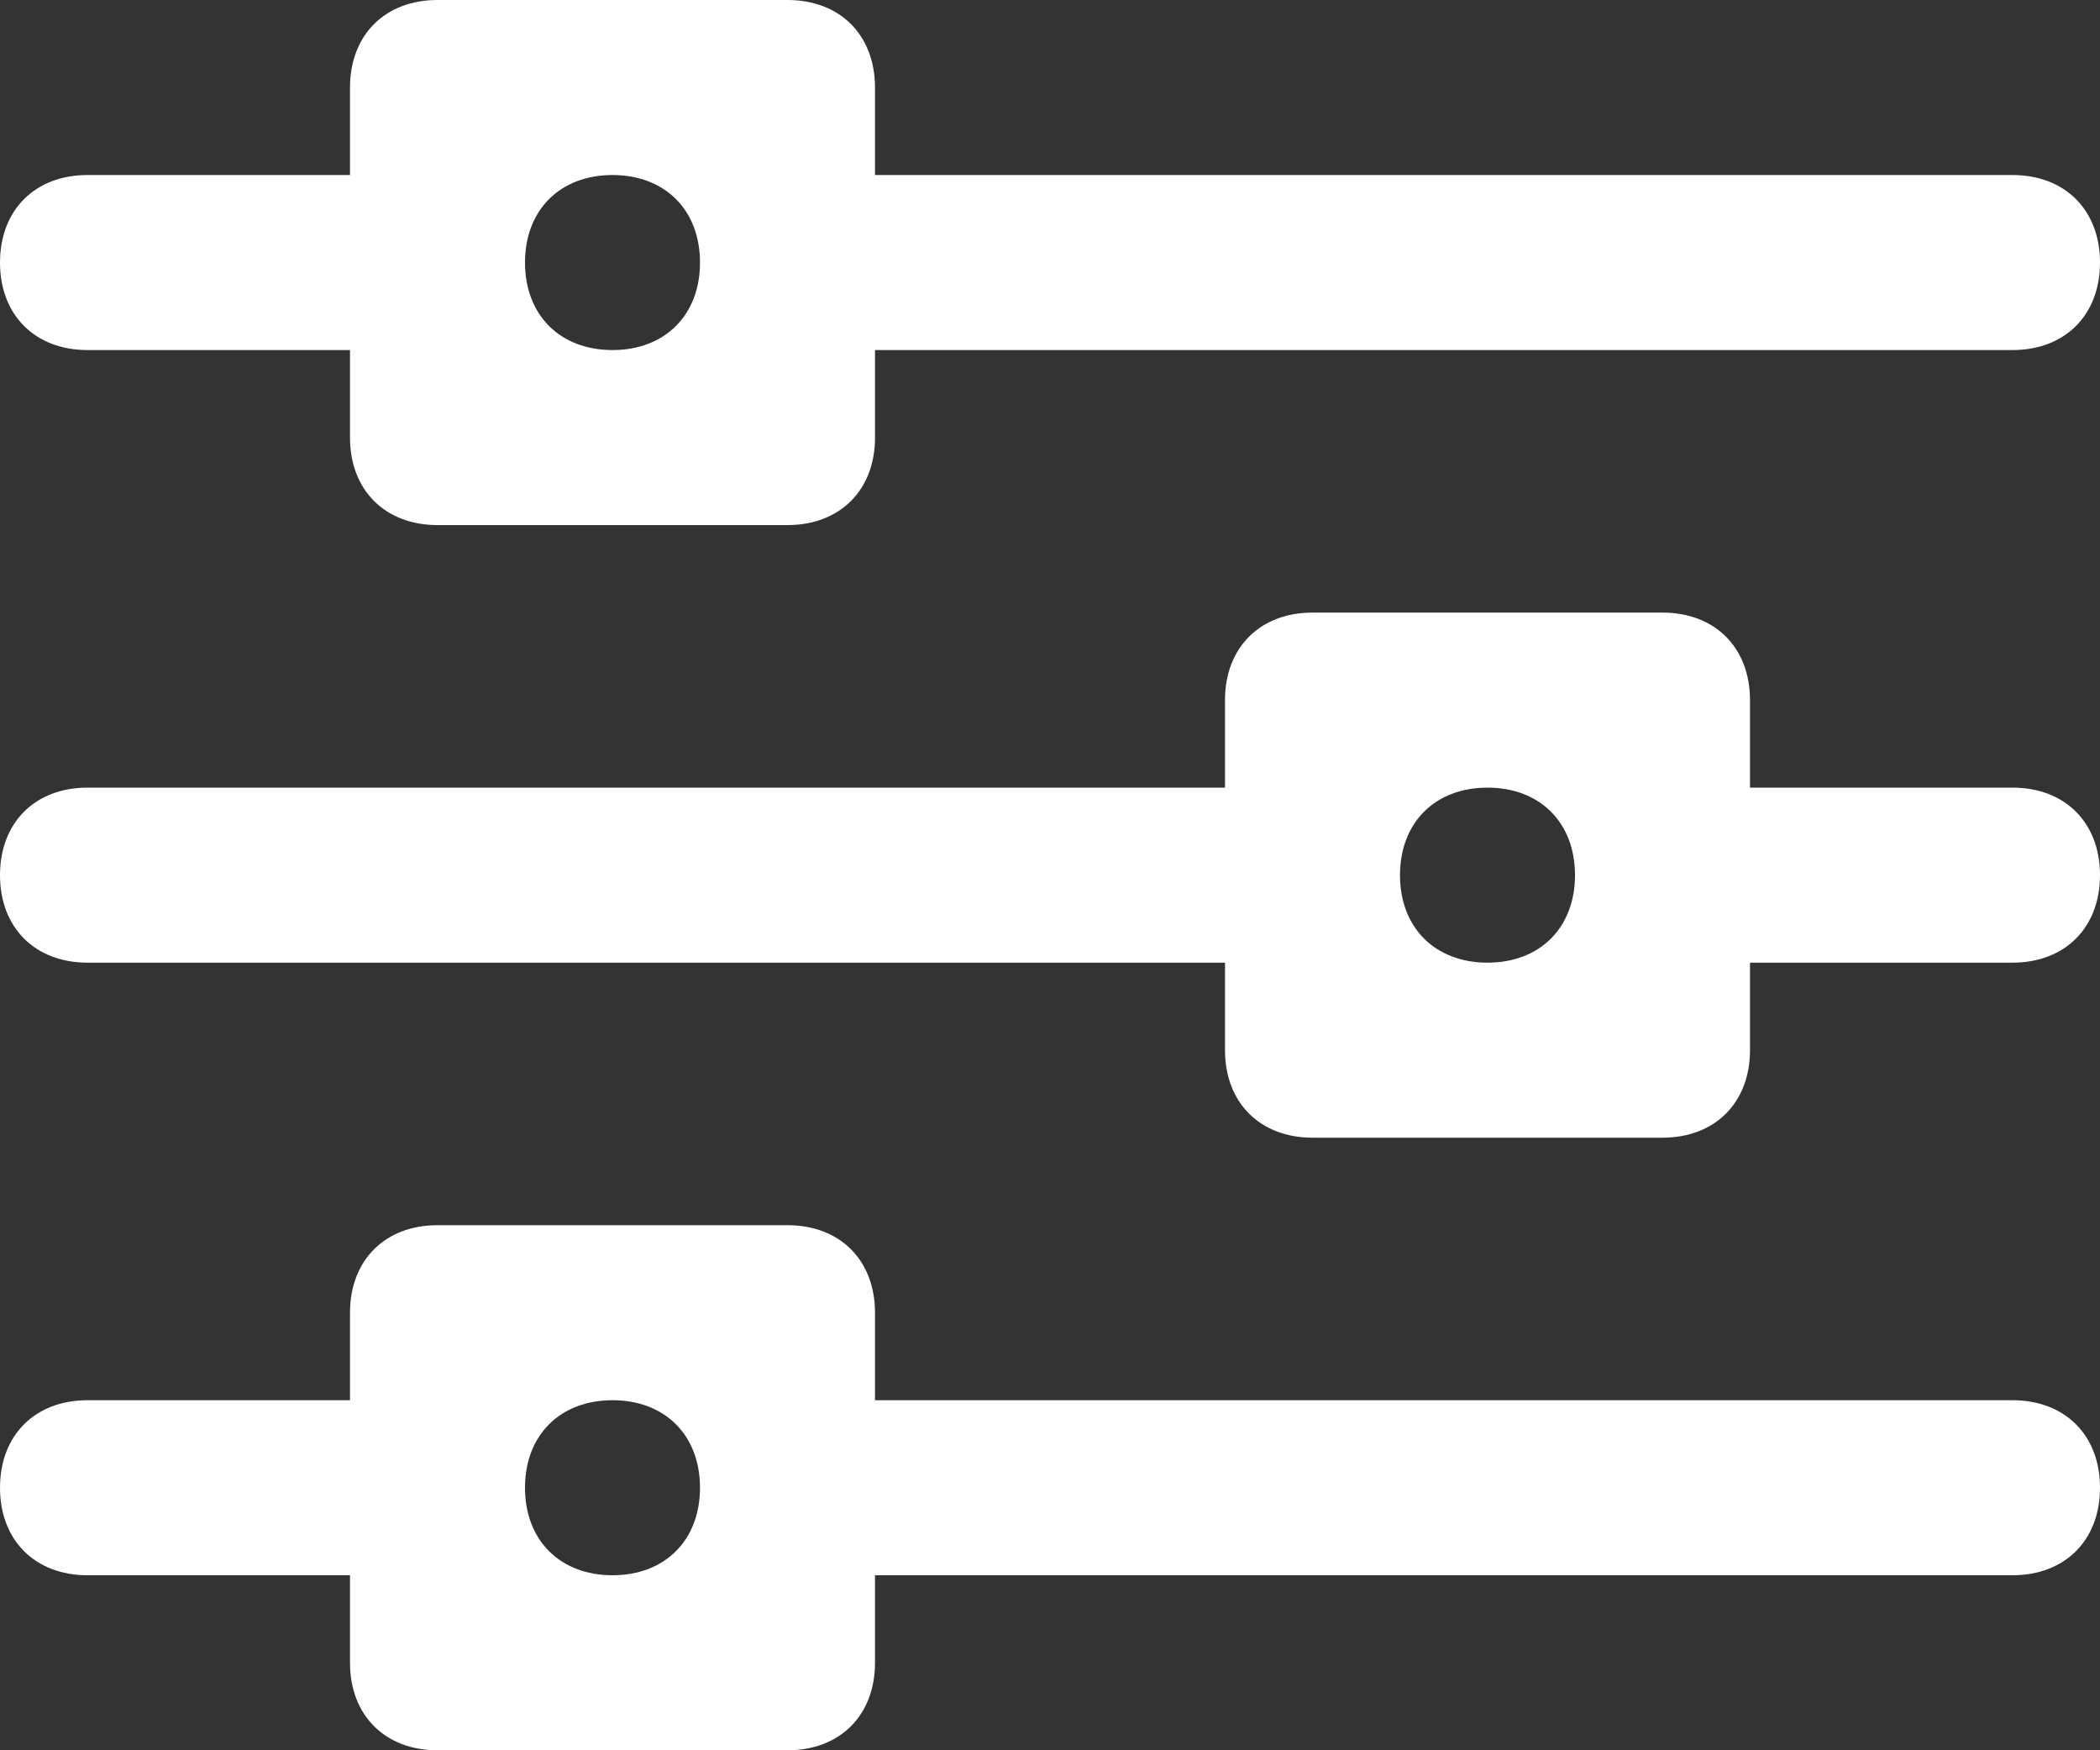 <?xml version="1.0" encoding="utf-8"?>
<!-- Generator: Adobe Illustrator 19.0.0, SVG Export Plug-In . SVG Version: 6.00 Build 0)  -->
<svg version="1.1" id="SvgjsSvg1000" xmlns:svgjs="http://svgjs.com/svgjs"
	 xmlns="http://www.w3.org/2000/svg" xmlns:xlink="http://www.w3.org/1999/xlink" x="0px" y="0px" viewBox="-293 387 24 20"
	 enable-background="new -293 387 24 20" xml:space="preserve">
<rect x="-293" y="387" width="24" height="20" fill="#333333" stroke="none"/>
<title>Combined Shape</title>
<desc>Created with Avocode.</desc>
<path id="SvgjsPath1007" fill="#FFFFFF" d="M-289,402c0-0.6,0.4-1,1-1h4c0.6,0,1,0.4,1,1v1h13c0.6,0,1,0.4,1,1s-0.4,1-1,1h-13v1
	c0,0.6-0.4,1-1,1h-4c-0.6,0-1-0.4-1-1v-1h-3c-0.6,0-1-0.4-1-1s0.4-1,1-1h3V402z M-289,388c0-0.6,0.4-1,1-1h4c0.6,0,1,0.4,1,1v1h13
	c0.6,0,1,0.4,1,1s-0.4,1-1,1h-13v1c0,0.6-0.4,1-1,1h-4c-0.6,0-1-0.4-1-1v-1h-3c-0.6,0-1-0.4-1-1s0.4-1,1-1h3V388z M-279,395
	c0-0.6,0.4-1,1-1h4c0.6,0,1,0.4,1,1v1h3c0.6,0,1,0.4,1,1s-0.4,1-1,1h-3v1c0,0.6-0.4,1-1,1h-4c-0.6,0-1-0.4-1-1v-1h-13
	c-0.6,0-1-0.4-1-1s0.4-1,1-1h13V395z M-287,390c0,0.6,0.4,1,1,1s1-0.4,1-1s-0.4-1-1-1S-287,389.4-287,390z M-277,397
	c0,0.6,0.4,1,1,1s1-0.4,1-1s-0.4-1-1-1S-277,396.4-277,397z M-287,404c0,0.6,0.4,1,1,1s1-0.4,1-1s-0.4-1-1-1S-287,403.4-287,404z"/>
</svg>
